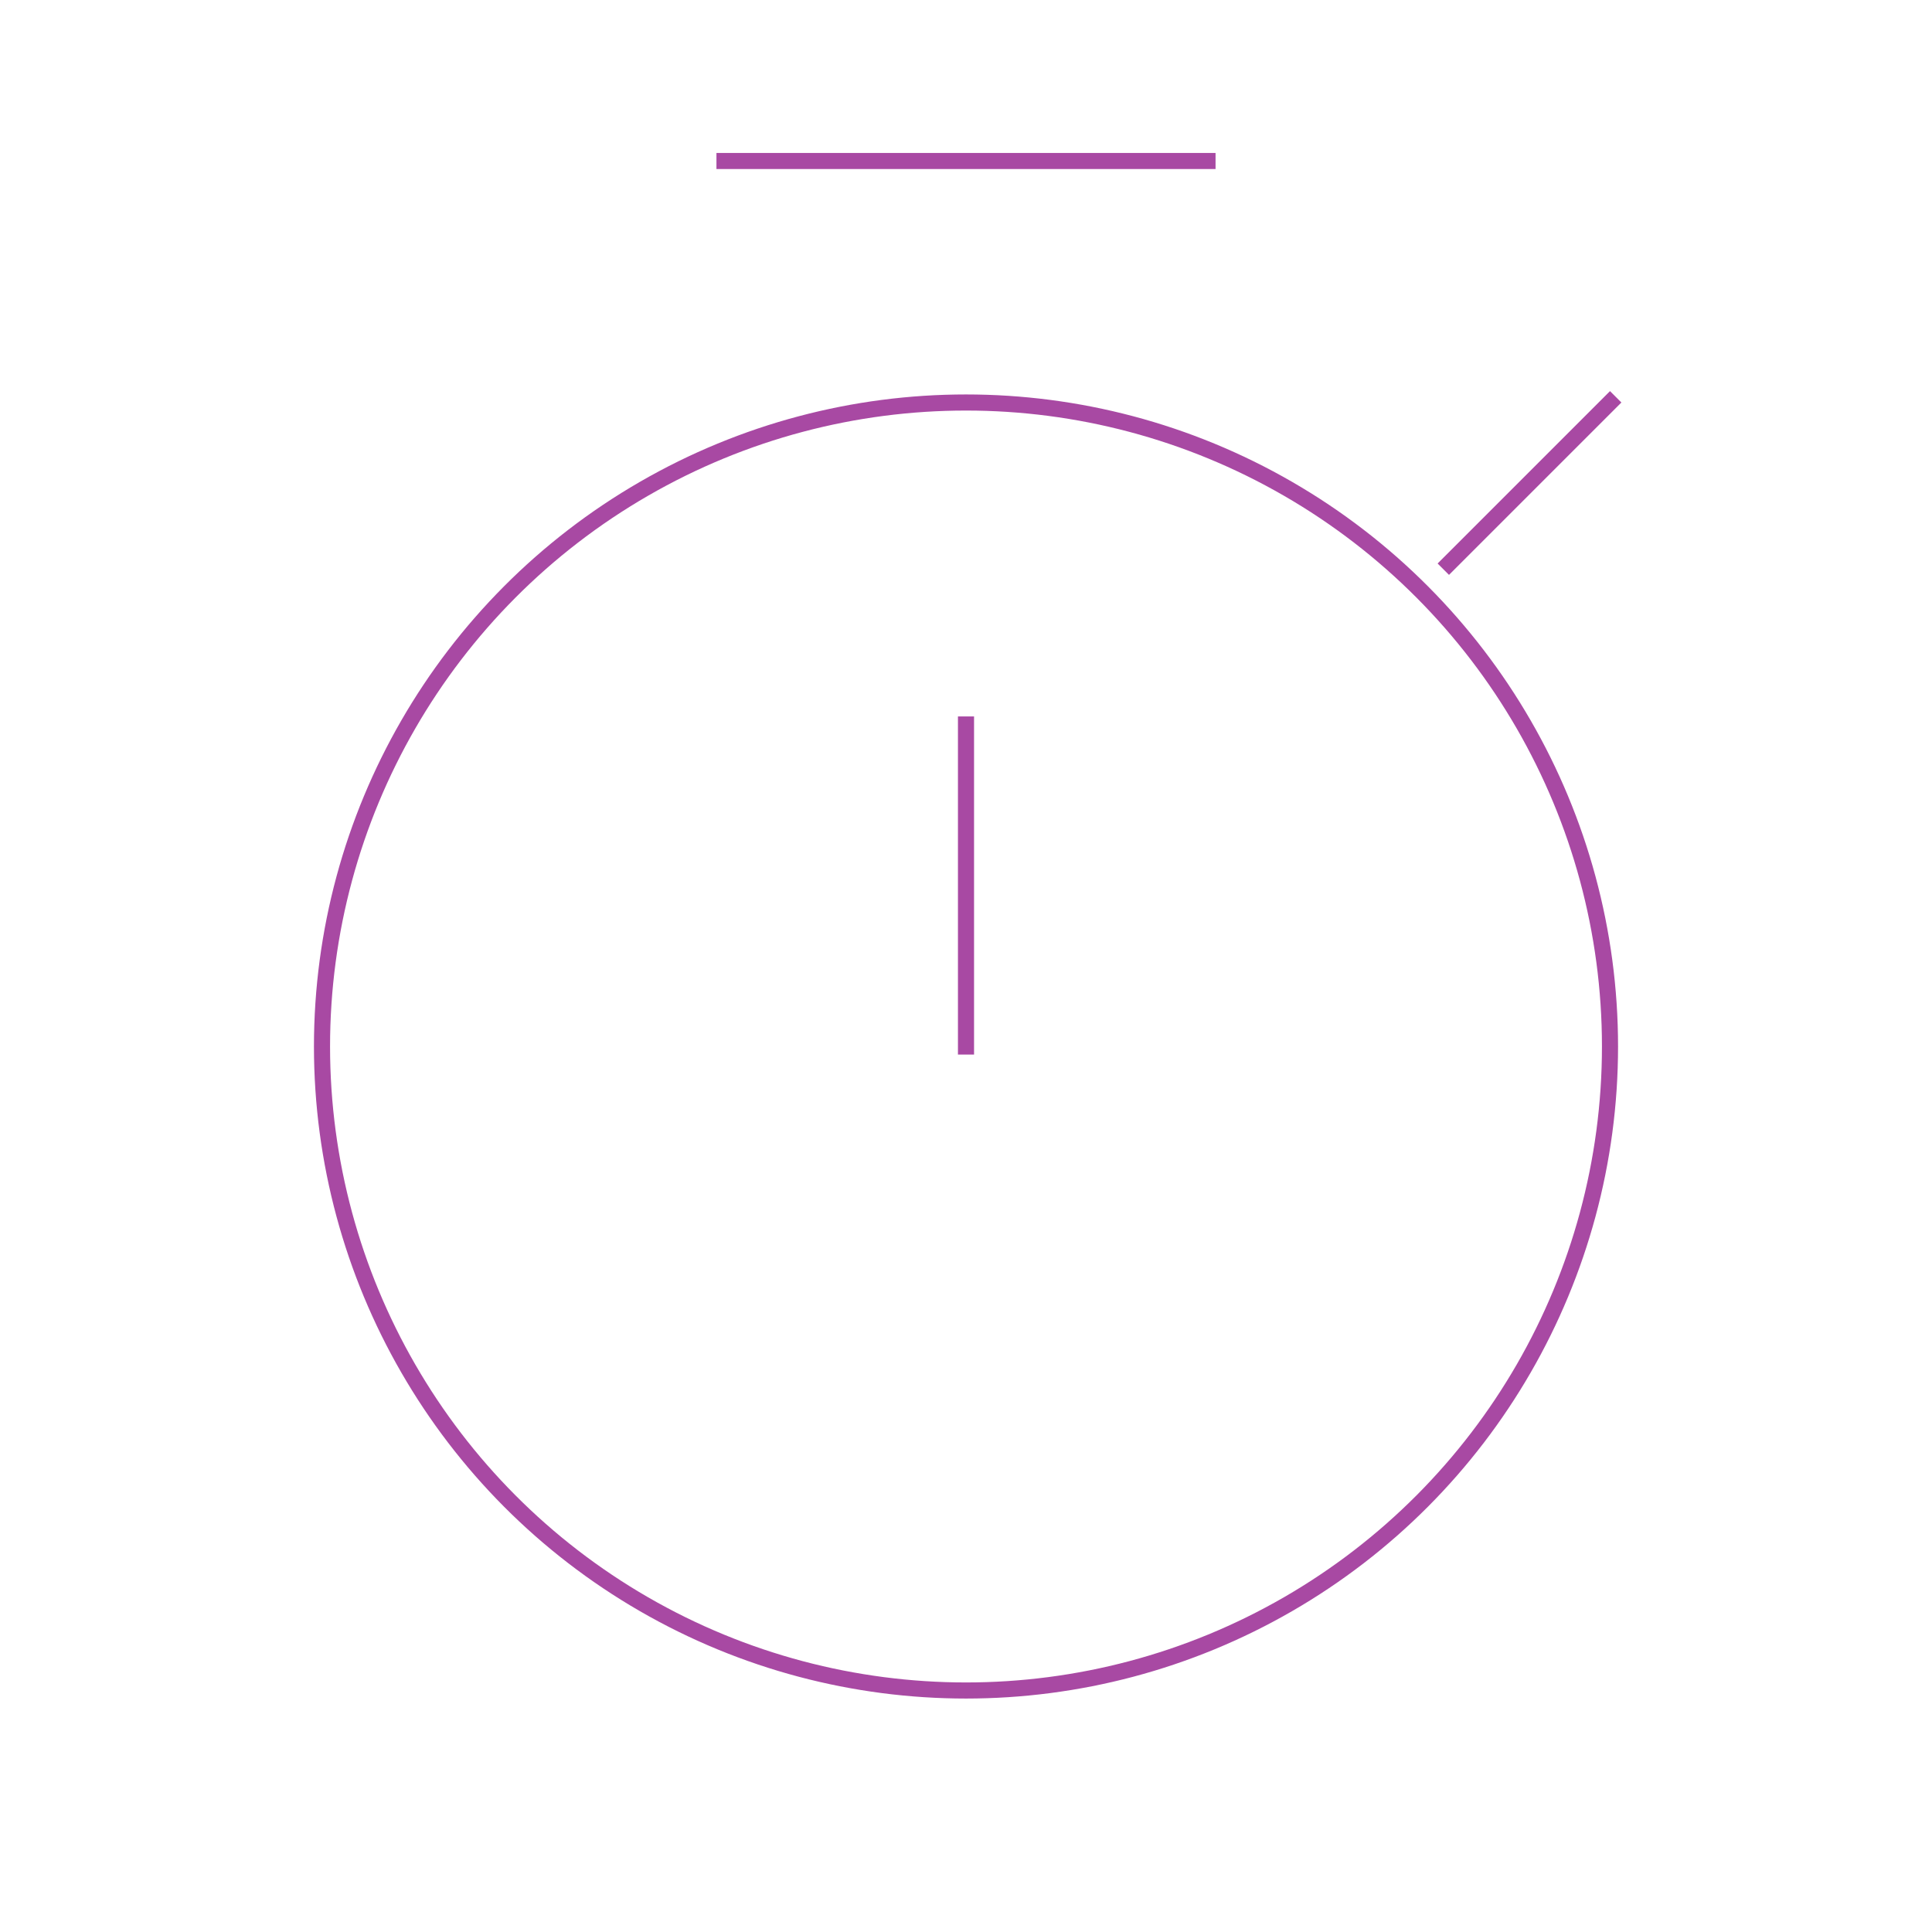 <svg role="img" xmlns="http://www.w3.org/2000/svg" width="120px" height="120px" viewBox="0 0 24 24" aria-labelledby="stopwatchIconTitle stopwatchIconDesc" stroke="#a849a3" stroke-width="0.2" stroke-linecap="square" stroke-linejoin="miter" fill="none" color="#a849a3"> <title id="stopwatchIconTitle">Stopwatch</title> <desc id="stopwatchIconDesc">Icon of a traditional stopwatch</desc> <circle cx="12" cy="13" r="8"/> <path d="M12 9L12 13M18 7L20 5M15 2L9 2"/> </svg>